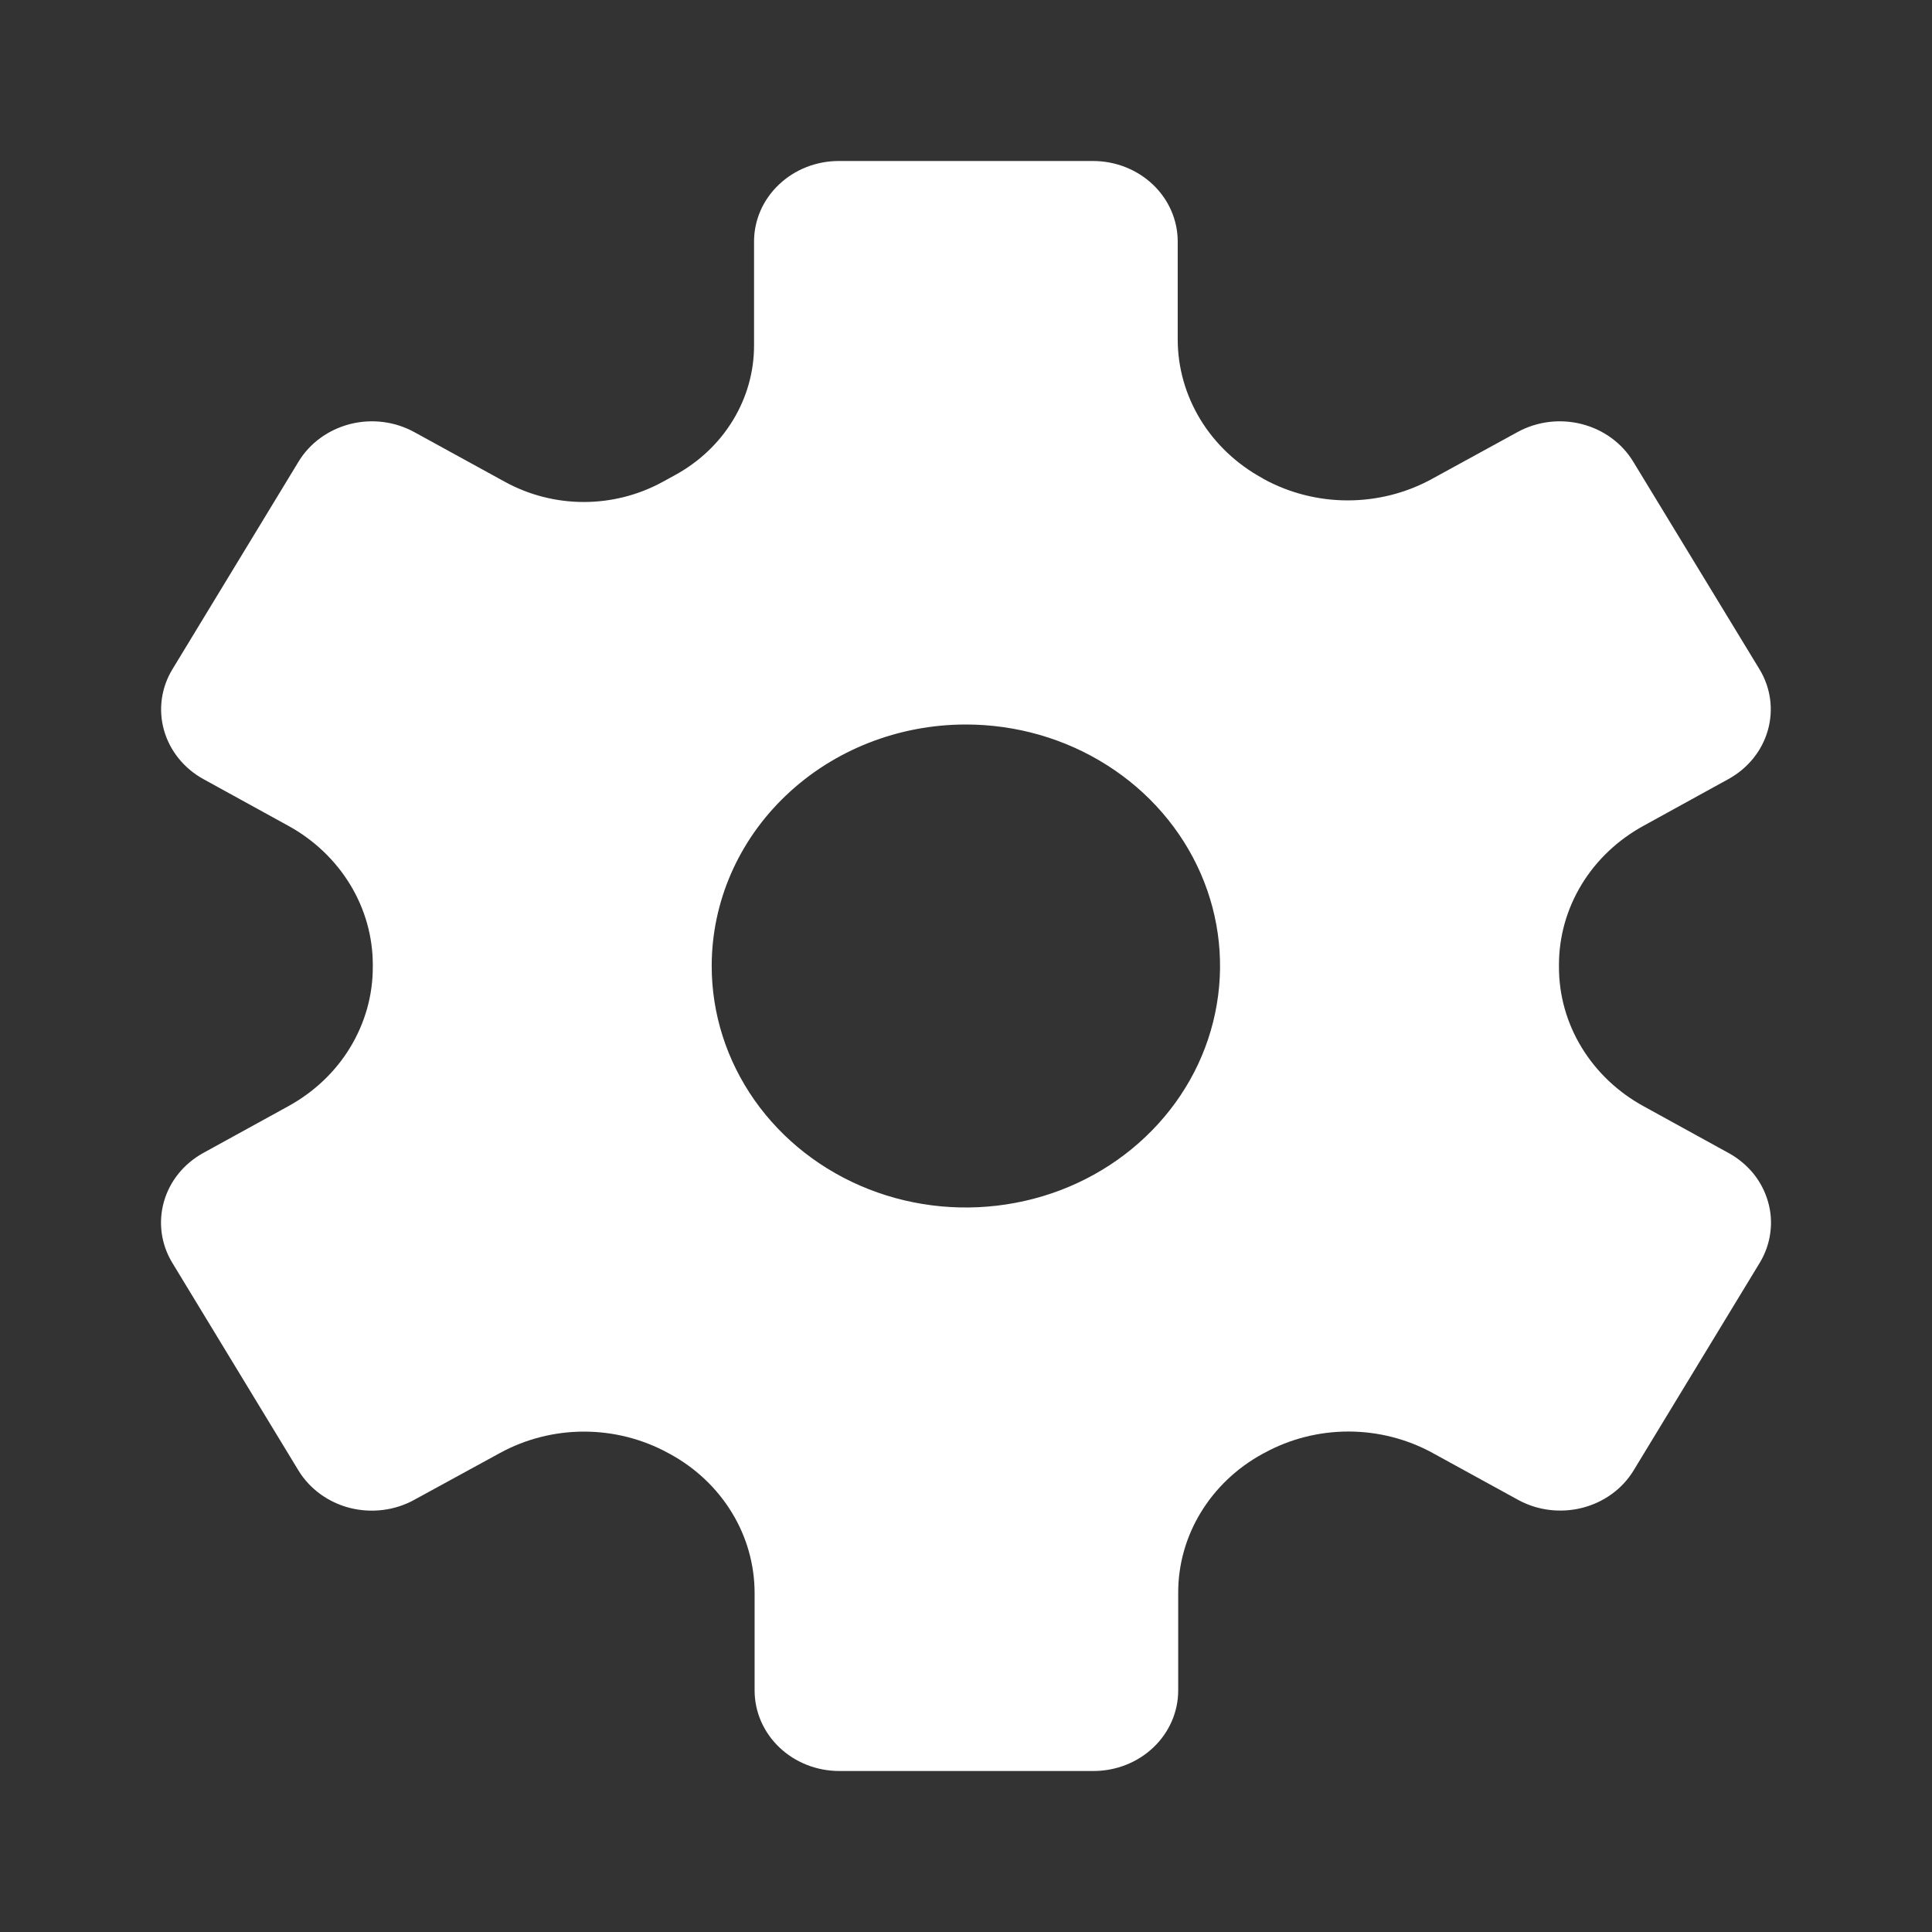 <svg width="24" height="24" viewBox="0 0 24 24" fill="none" xmlns="http://www.w3.org/2000/svg">
<rect x="0" y="0" width="24" height="24" fill="#333333" stroke="none"/>
<path d="M3.579 13.743L2.526 14.322C2.284 14.455 2.108 14.673 2.036 14.929C1.964 15.185 2.001 15.458 2.141 15.688L3.707 18.266C3.847 18.496 4.077 18.663 4.346 18.732C4.616 18.8 4.903 18.765 5.145 18.632L6.21 18.05C6.528 17.876 6.888 17.784 7.255 17.784C7.622 17.784 7.982 17.876 8.3 18.05L8.321 18.061C8.641 18.235 8.906 18.486 9.091 18.789C9.276 19.091 9.373 19.435 9.374 19.785V21C9.374 21.265 9.485 21.52 9.682 21.707C9.879 21.895 10.147 22 10.426 22H13.584C13.863 22 14.13 21.895 14.328 21.707C14.525 21.52 14.636 21.265 14.636 21V19.782C14.636 19.433 14.733 19.09 14.917 18.788C15.101 18.486 15.365 18.235 15.683 18.061L15.706 18.049C16.023 17.875 16.384 17.783 16.751 17.783C17.117 17.783 17.478 17.875 17.796 18.049L18.857 18.631C19.098 18.764 19.386 18.799 19.655 18.731C19.925 18.662 20.155 18.495 20.294 18.265L21.86 15.687C21.929 15.573 21.974 15.447 21.991 15.317C22.009 15.187 22 15.055 21.963 14.928C21.927 14.801 21.865 14.682 21.781 14.578C21.696 14.475 21.591 14.387 21.471 14.322L20.419 13.743C20.098 13.568 19.832 13.315 19.647 13.011C19.462 12.707 19.365 12.361 19.366 12.01V11.989C19.365 11.638 19.462 11.293 19.647 10.988C19.832 10.684 20.098 10.432 20.419 10.257L21.471 9.678C21.713 9.545 21.889 9.327 21.961 9.071C22.034 8.815 21.996 8.542 21.856 8.312L20.288 5.734C20.148 5.504 19.919 5.337 19.649 5.268C19.379 5.199 19.092 5.235 18.85 5.368L17.787 5.95C17.47 6.124 17.109 6.216 16.742 6.216C16.375 6.216 16.015 6.124 15.697 5.95L15.682 5.94C15.363 5.766 15.097 5.515 14.912 5.212C14.728 4.91 14.63 4.566 14.63 4.216V3C14.63 2.735 14.519 2.48 14.322 2.293C14.124 2.105 13.857 2 13.577 2H10.42C10.141 2 9.873 2.105 9.676 2.293C9.478 2.48 9.367 2.735 9.367 3V4.294C9.367 4.62 9.276 4.94 9.104 5.222C8.933 5.503 8.686 5.737 8.389 5.9L8.228 5.988C7.931 6.15 7.595 6.236 7.252 6.236C6.91 6.236 6.574 6.15 6.277 5.988L5.147 5.368C4.905 5.235 4.618 5.199 4.348 5.268C4.079 5.337 3.849 5.504 3.709 5.734L2.143 8.312C2.003 8.541 1.965 8.814 2.037 9.07C2.109 9.326 2.285 9.545 2.526 9.678L3.579 10.257C3.899 10.432 4.165 10.685 4.35 10.989C4.535 11.293 4.632 11.639 4.631 11.99V12.011C4.632 12.362 4.535 12.707 4.35 13.012C4.166 13.316 3.899 13.568 3.579 13.743ZM11.999 9C12.623 9 13.234 9.176 13.753 9.506C14.272 9.835 14.677 10.304 14.916 10.852C15.155 11.4 15.217 12.003 15.095 12.585C14.974 13.167 14.673 13.702 14.231 14.121C13.79 14.541 13.227 14.827 12.615 14.942C12.002 15.058 11.367 14.999 10.79 14.772C10.213 14.545 9.72 14.16 9.373 13.667C9.026 13.173 8.841 12.593 8.841 12C8.841 11.204 9.174 10.441 9.766 9.879C10.358 9.316 11.161 9 11.999 9Z" fill="white"/>
</svg>
